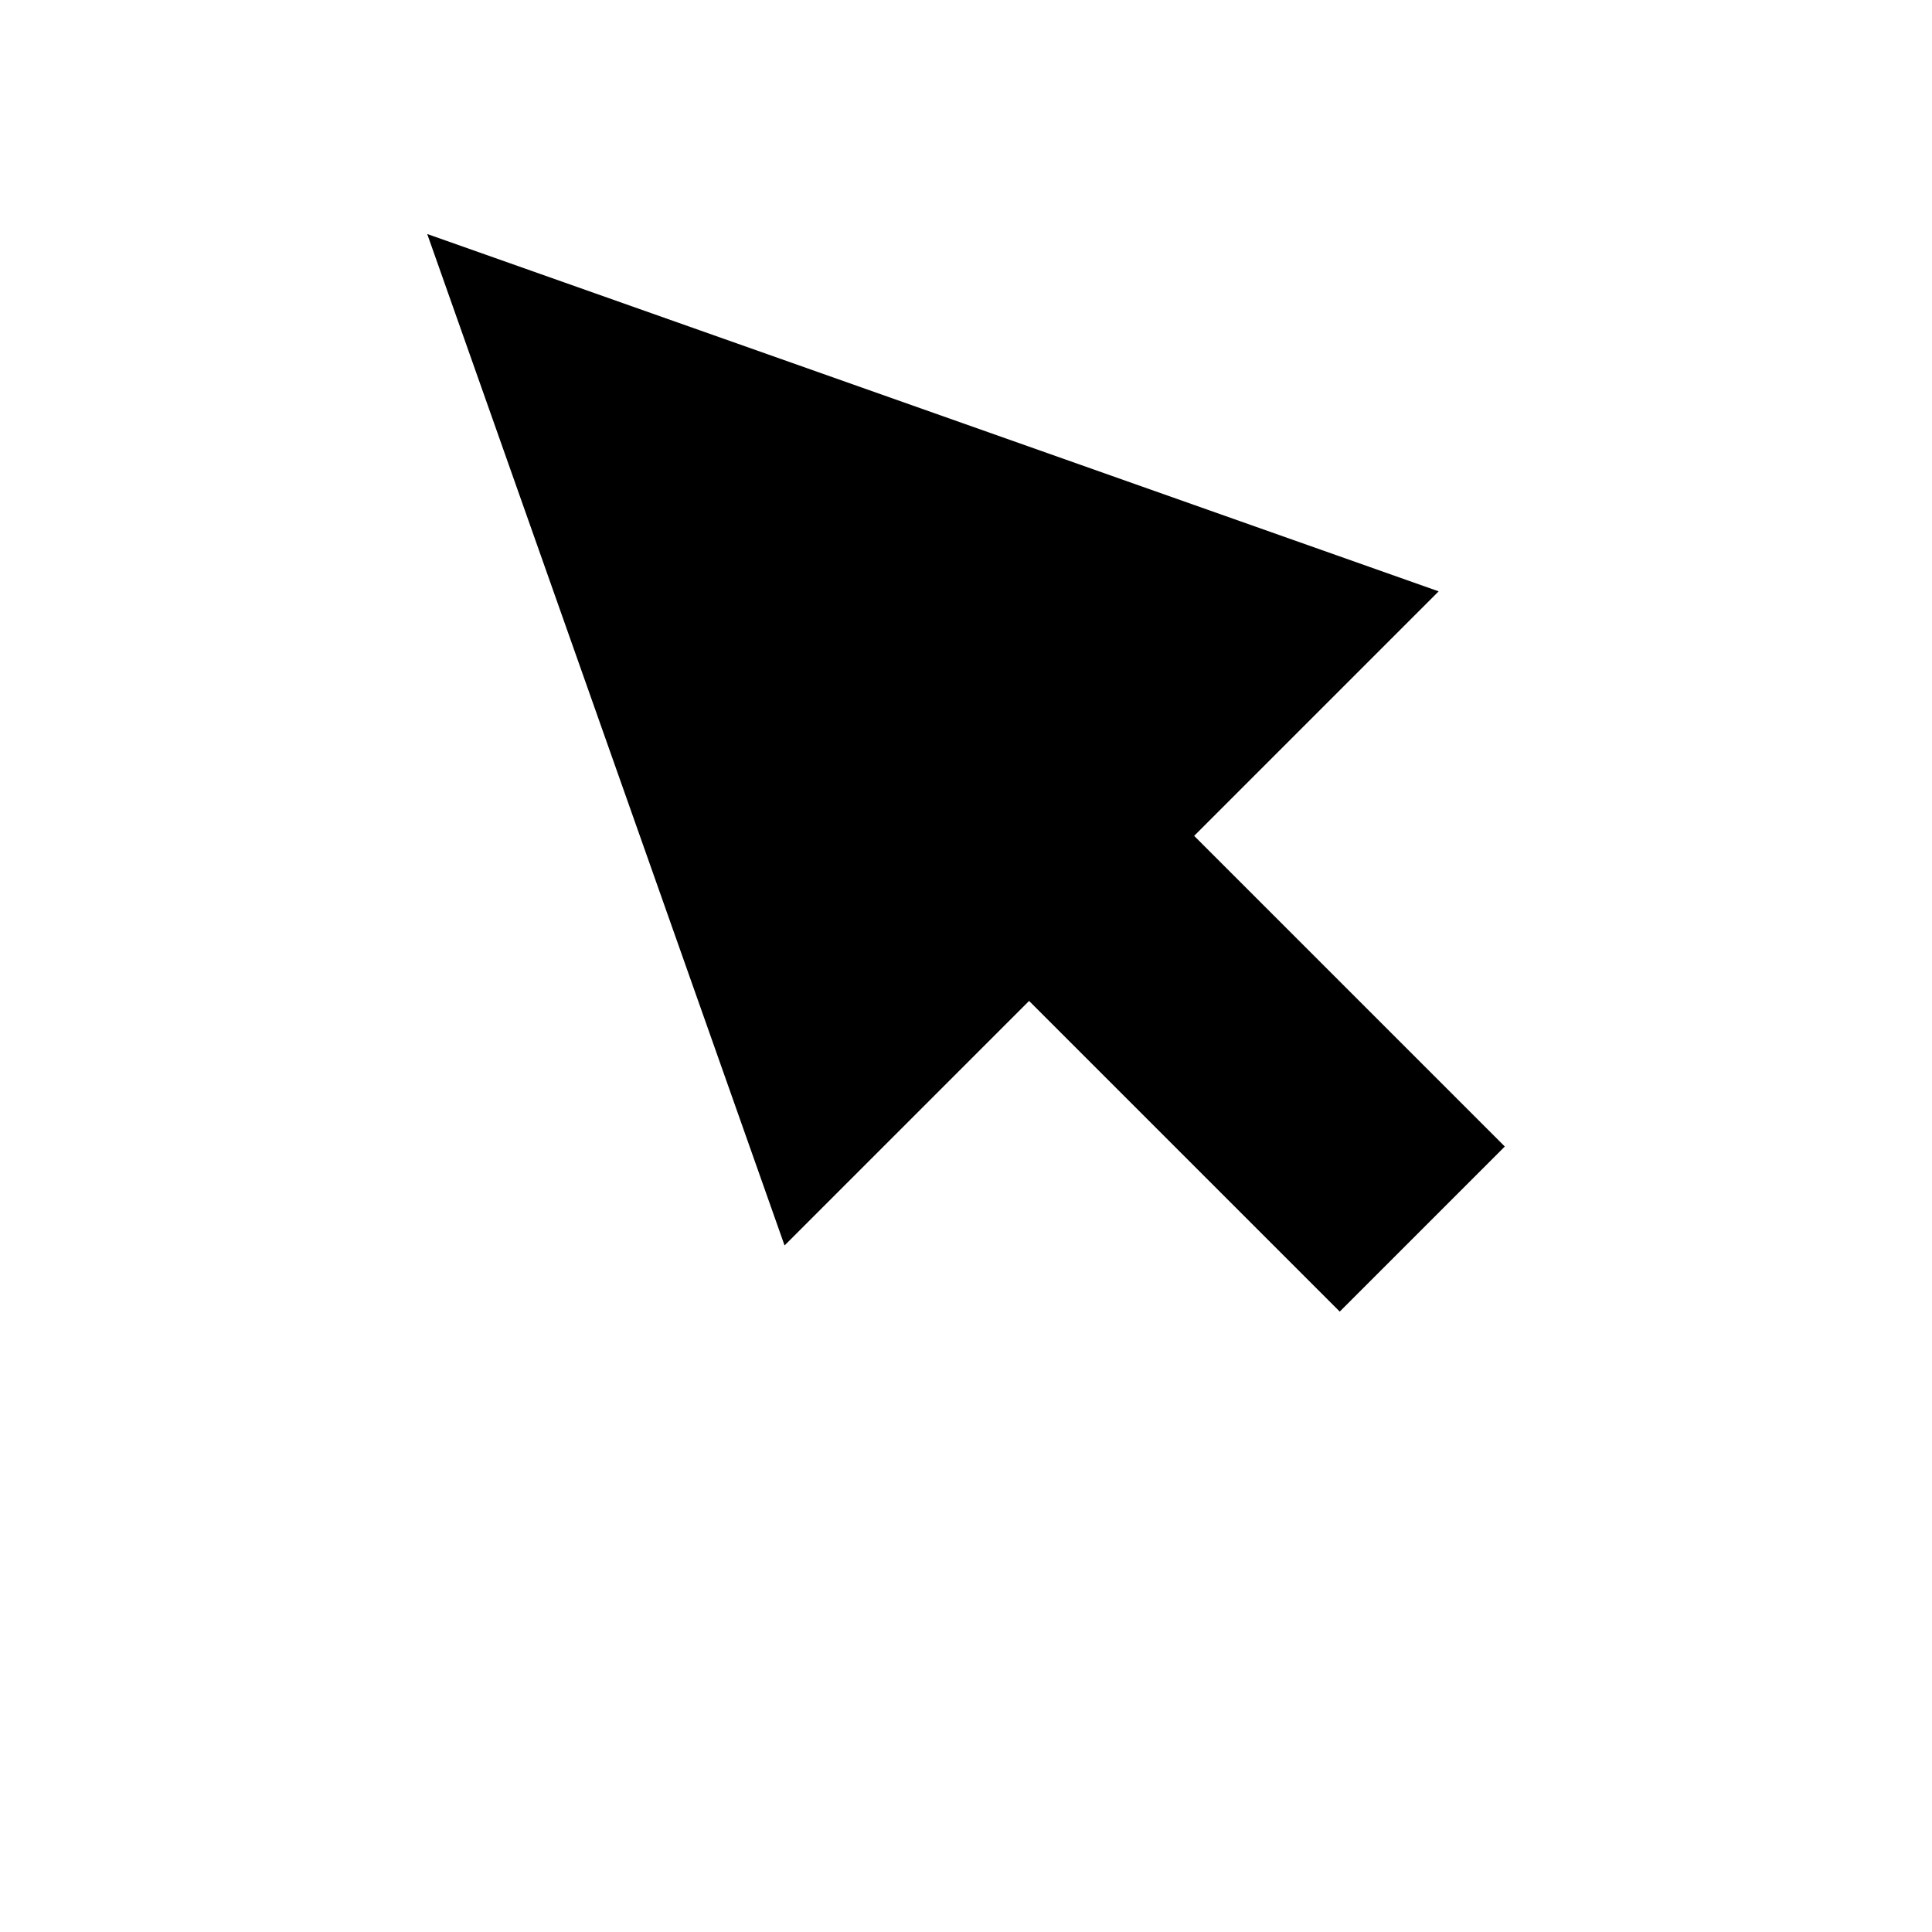 <?xml version="1.0" encoding="UTF-8"?>
<svg width="700pt" height="700pt" version="1.1" viewBox="0 0 700 700" xmlns="http://www.w3.org/2000/svg" xmlns:xlink="http://www.w3.org/1999/xlink">
  <path d="m154.79 84.785 129.47 366.46 88.59-88.59 112.56 112.56 59.809-59.809-112.56-112.56 88.59-88.59z"/>
</svg>
